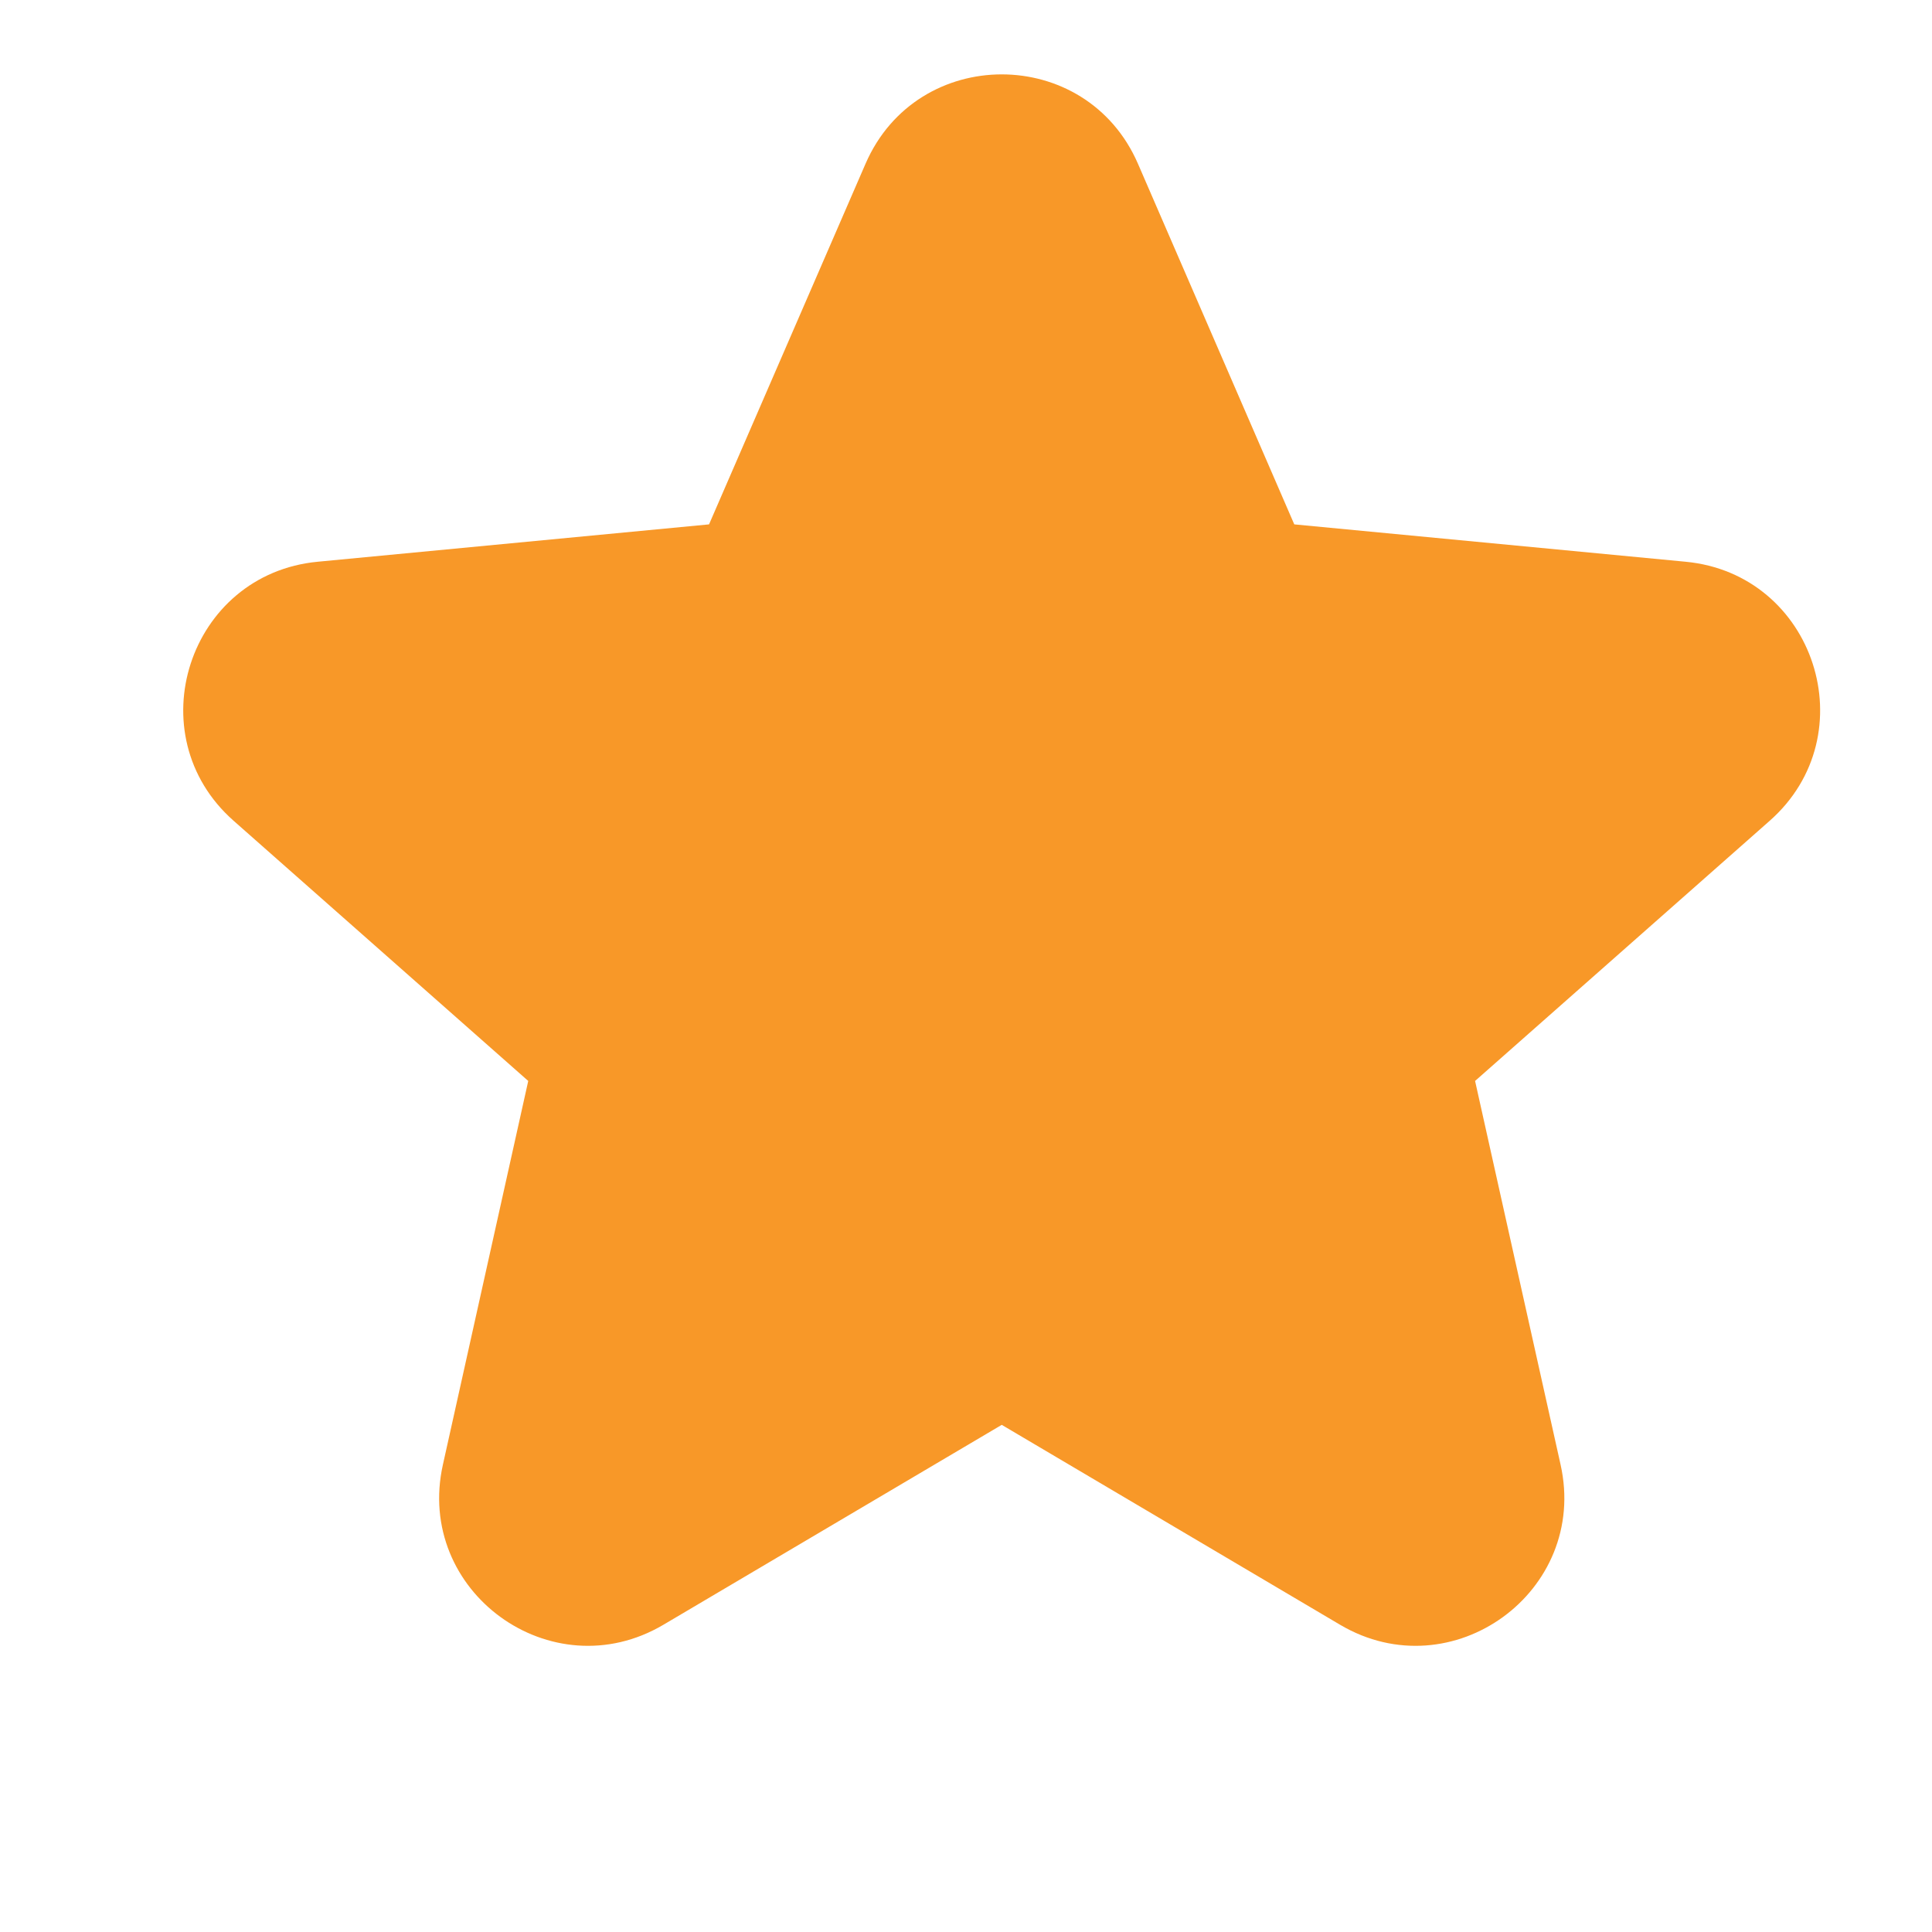 <svg width="12" height="12" viewBox="0 0 12 12" fill="none" xmlns="http://www.w3.org/2000/svg">
<path fill-rule="evenodd" clip-rule="evenodd" d="M5.376 1.017C5.697 0.277 6.747 0.277 7.068 1.017L8.039 3.257L10.469 3.489C11.273 3.565 11.597 4.564 10.992 5.098L9.162 6.714L9.693 9.097C9.869 9.885 9.019 10.502 8.324 10.092L6.222 8.85L4.12 10.092C3.425 10.502 2.575 9.885 2.751 9.097L3.281 6.714L1.451 5.098C0.846 4.564 1.171 3.565 1.974 3.489L4.404 3.257L5.376 1.017Z" fill="#F89828"/>
</svg>
